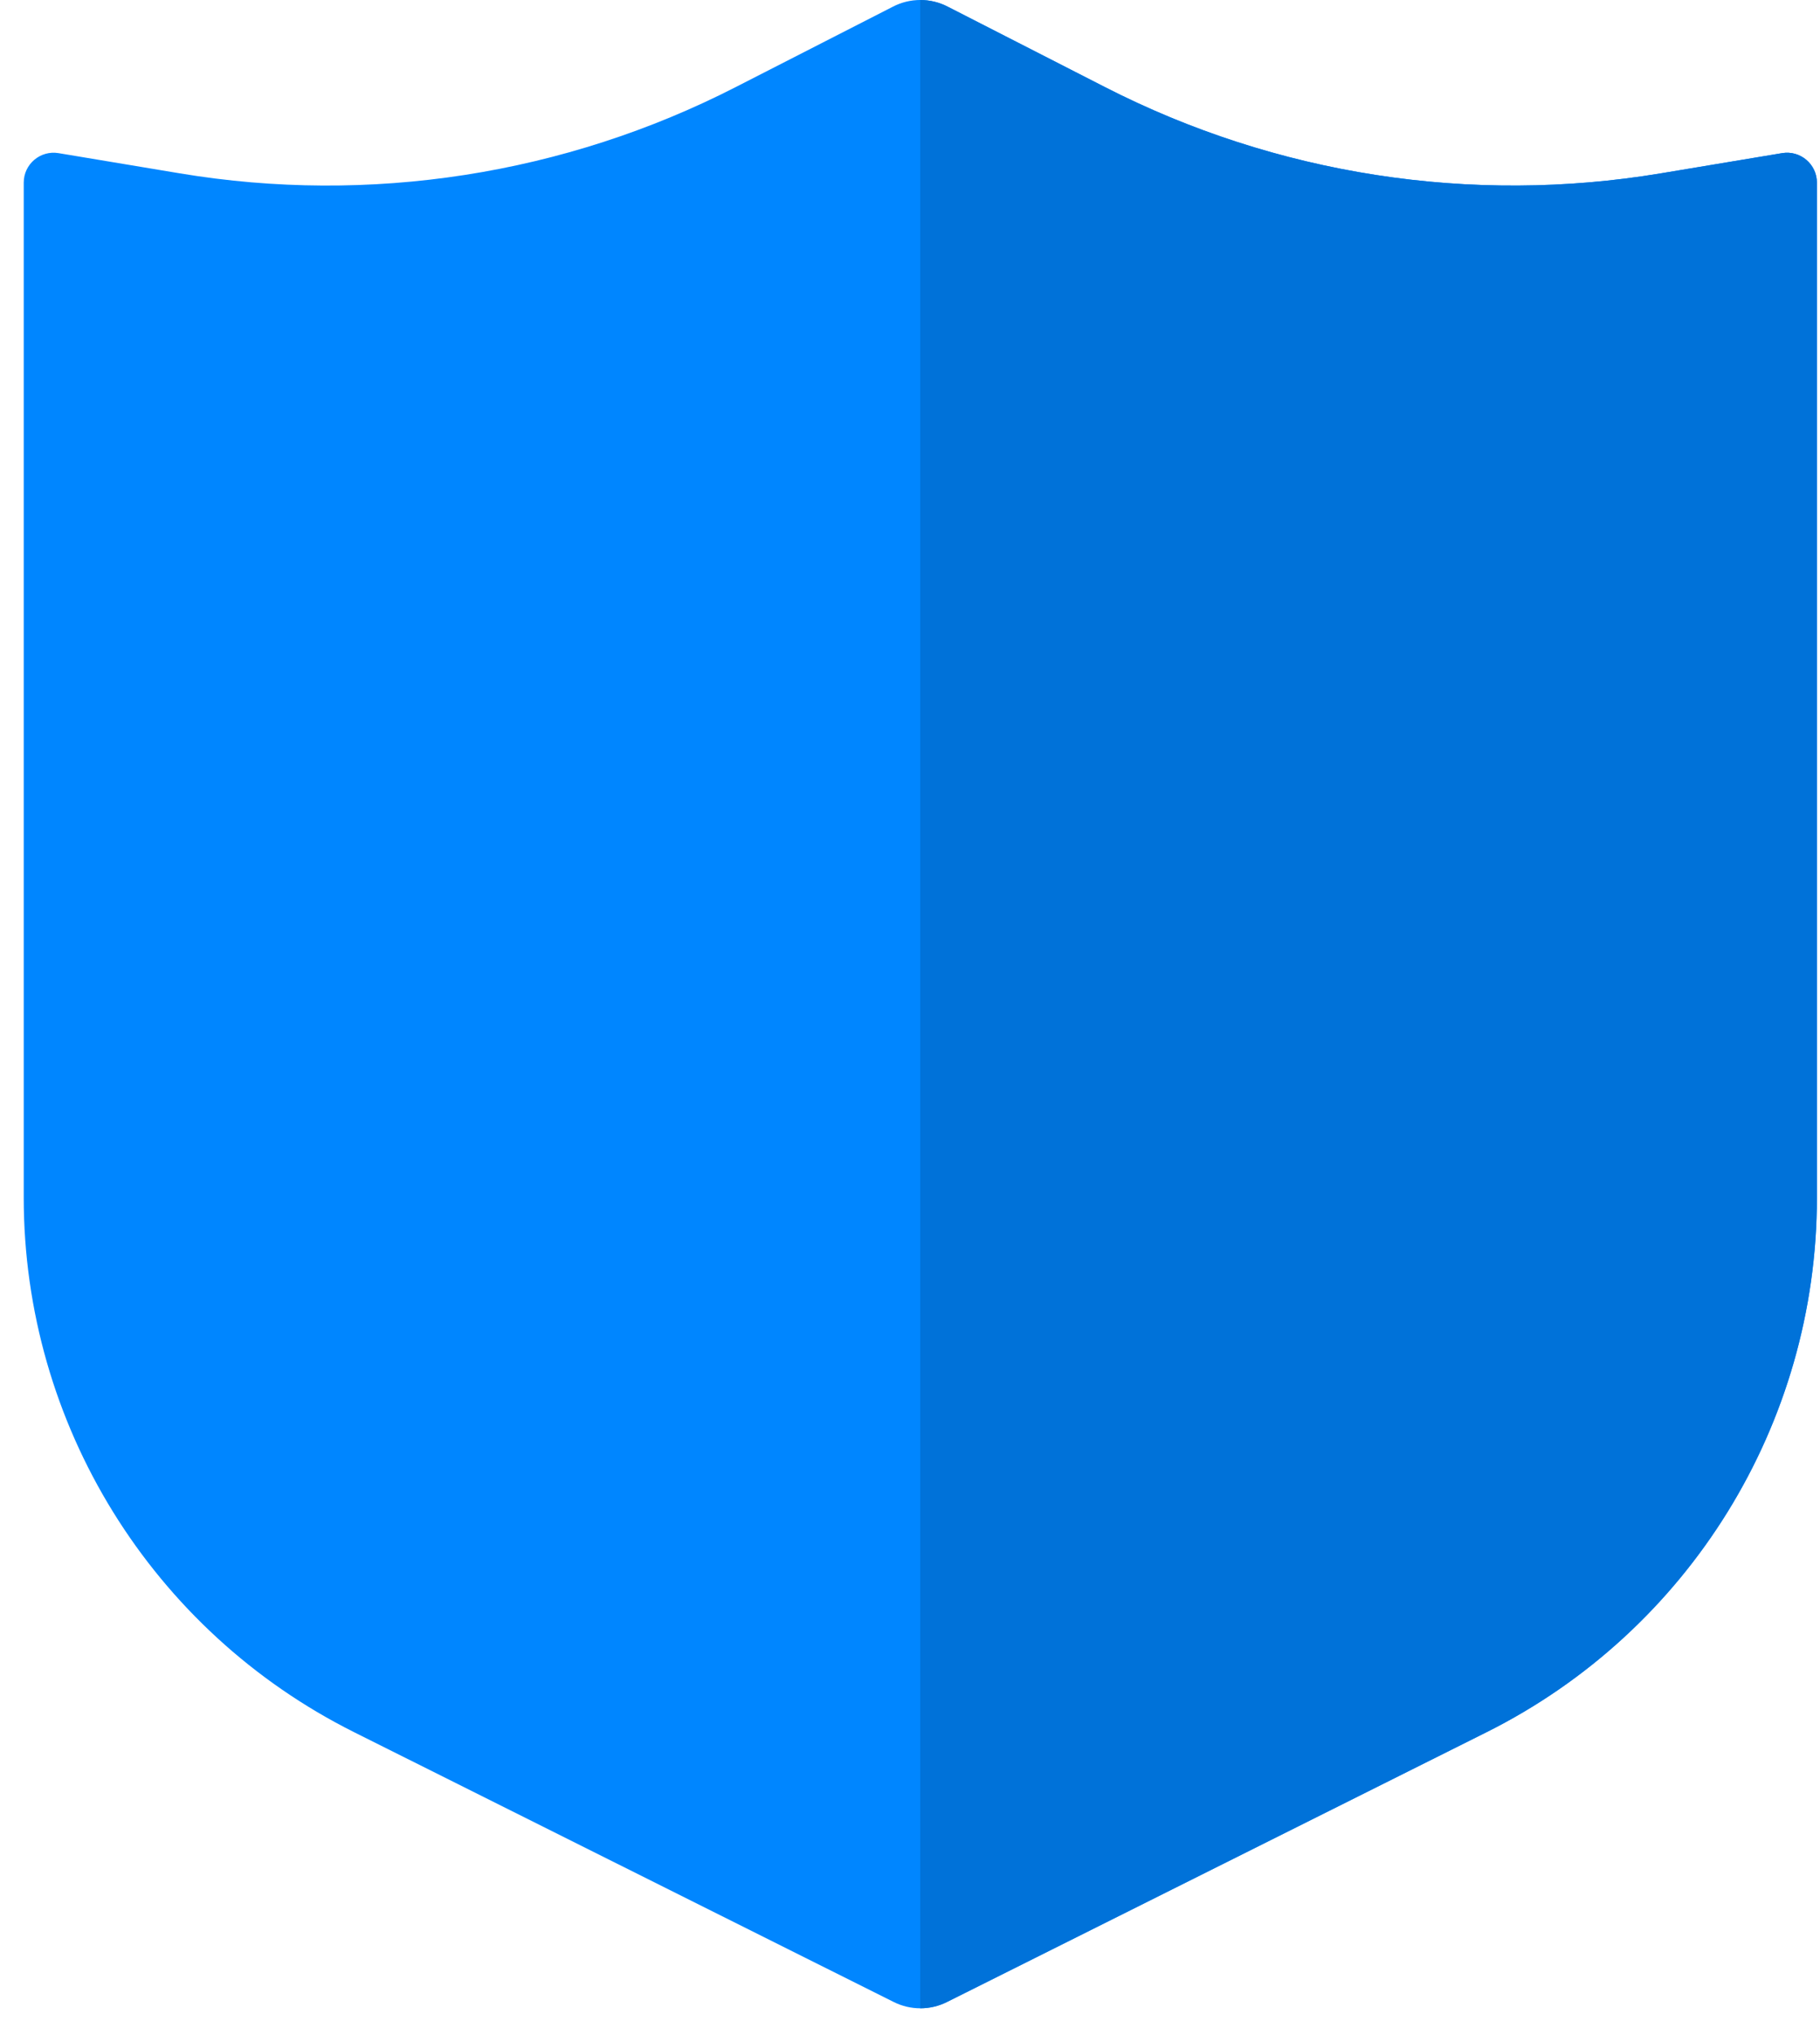 <svg width="51" height="57" viewBox="0 0 51 57" fill="none" xmlns="http://www.w3.org/2000/svg">
<path d="M26.539 56.072L41.656 48.517C47.33 45.681 50.915 39.885 50.915 33.542V5.116C50.915 4.6 50.451 4.205 49.94 4.289L46.542 4.855C41.224 5.742 35.761 4.895 30.962 2.438L26.56 0.188C26.076 -0.063 25.502 -0.063 25.019 0.188L20.618 2.438C15.819 4.895 10.356 5.742 5.037 4.855L1.64 4.289C1.129 4.205 0.665 4.597 0.665 5.116V33.542C0.665 39.885 4.25 45.681 9.924 48.517L25.041 56.072C25.512 56.309 26.068 56.309 26.539 56.072Z" fill="#0086FF"/>
<path d="M25.789 56.249C26.044 56.249 26.302 56.191 26.537 56.072L41.654 48.517C47.327 45.681 50.912 39.885 50.912 33.542V5.116C50.912 4.6 50.449 4.205 49.938 4.289L46.54 4.855C41.221 5.742 35.758 4.895 30.959 2.438L26.558 0.188C26.315 0.061 26.052 0.001 25.786 0.001V56.249H25.789Z" fill="#0072D9"/>
</svg>

